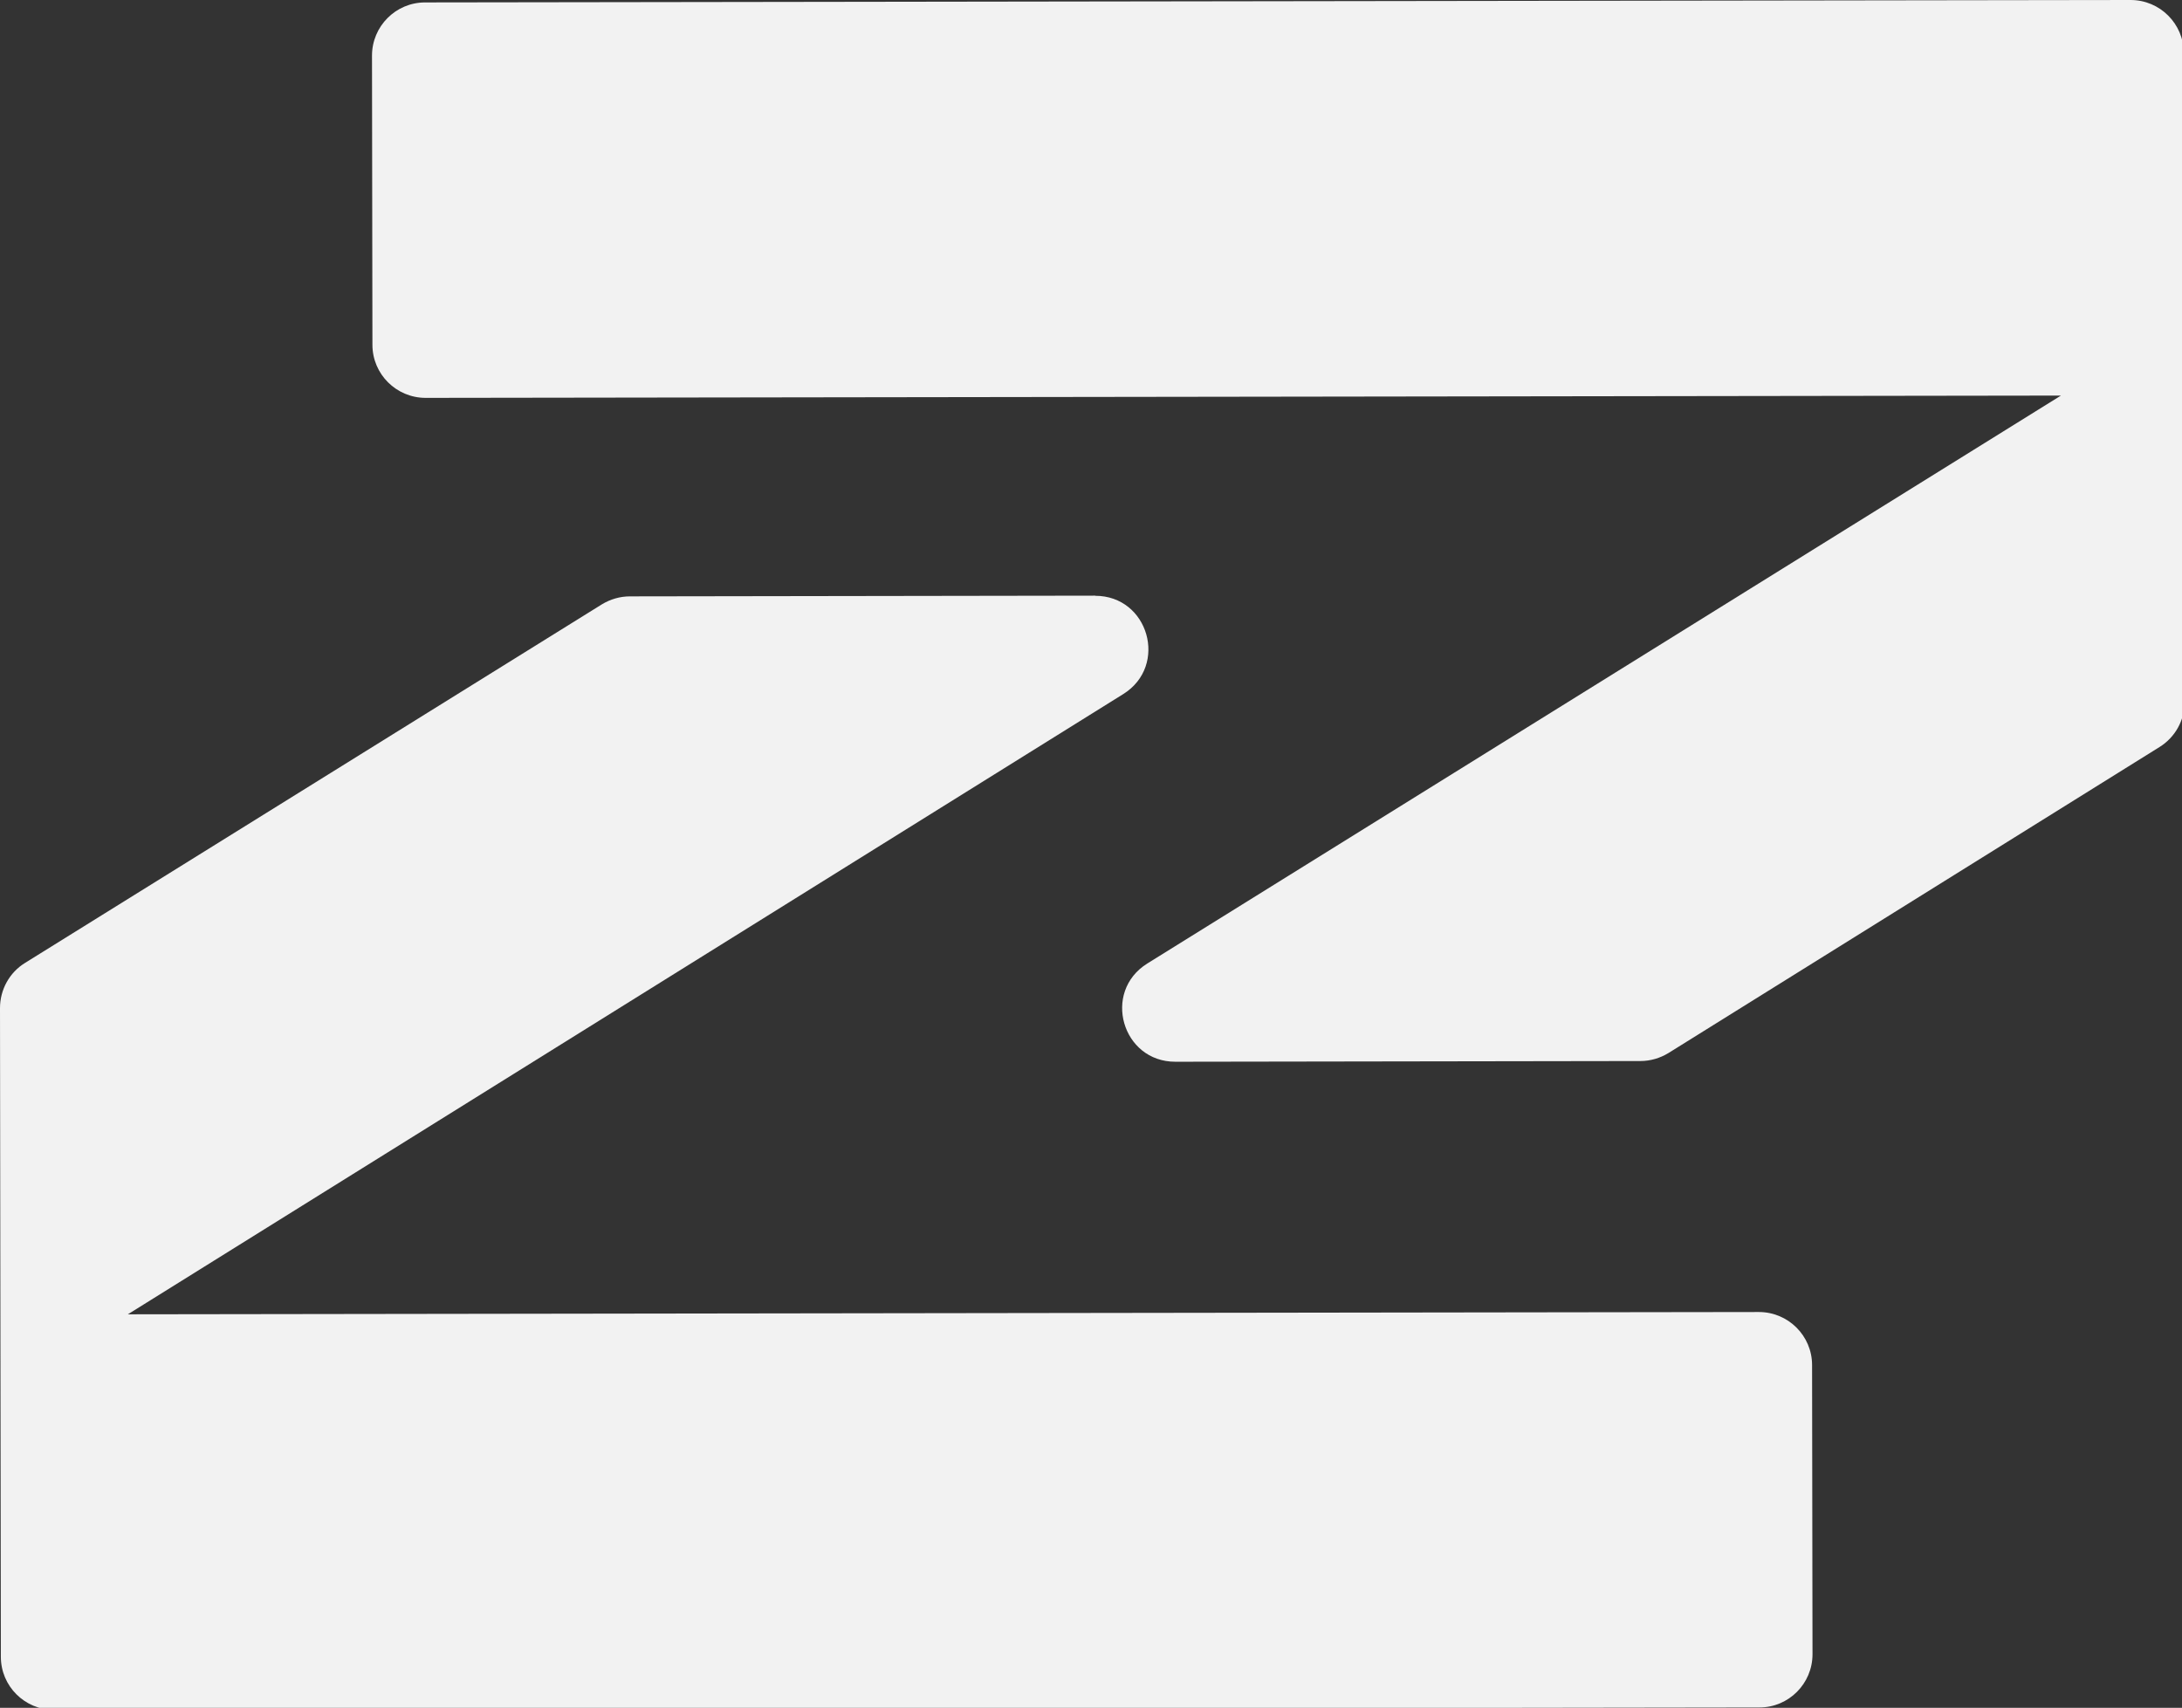 <svg xmlns="http://www.w3.org/2000/svg" id="Layer_1" data-name="Layer 1" viewBox="0 0 152.565 119.415">
  <rect x="0" y="0" width="152.565" height="119.415" fill="#333333" stroke="none"/>
  <defs>
    <style>
      .cls-1 {
        fill: #f2f2f2ff;
        stroke-width: 0px;
      }
    </style>
  </defs>
  <g>
    <path class="cls-1" d="m152.75,49.08l-.06-45.36C152.69,1.66,151.02,0,148.97,0L29.72.17c-2.05,0-3.71,1.67-3.71,3.72l.03,20.22c0,2.05,1.67,3.71,3.72,3.71l114.34-.16-63.88,39.71c-3.18,1.98-1.77,6.88,1.97,6.87l32.51-.05c.69,0,1.37-.2,1.96-.56l34.34-21.4c1.09-.68,1.75-1.87,1.75-3.16Z"/>
    <path class="cls-1" d="m76.58,41.65l-32.54.05c-.69,0-1.37.2-1.96.56L1.75,67.33C.66,68,0,69.2,0,70.49l.06,45.36c0,2.05,1.67,3.71,3.72,3.71l119.24-.17c2.05,0,3.71-1.67,3.71-3.72l-.03-20.22c0-2.05-1.67-3.71-3.72-3.71l-114.04.16,69.6-43.37c3.17-1.98,1.77-6.88-1.97-6.87Z"/>
  </g>
 </svg>
